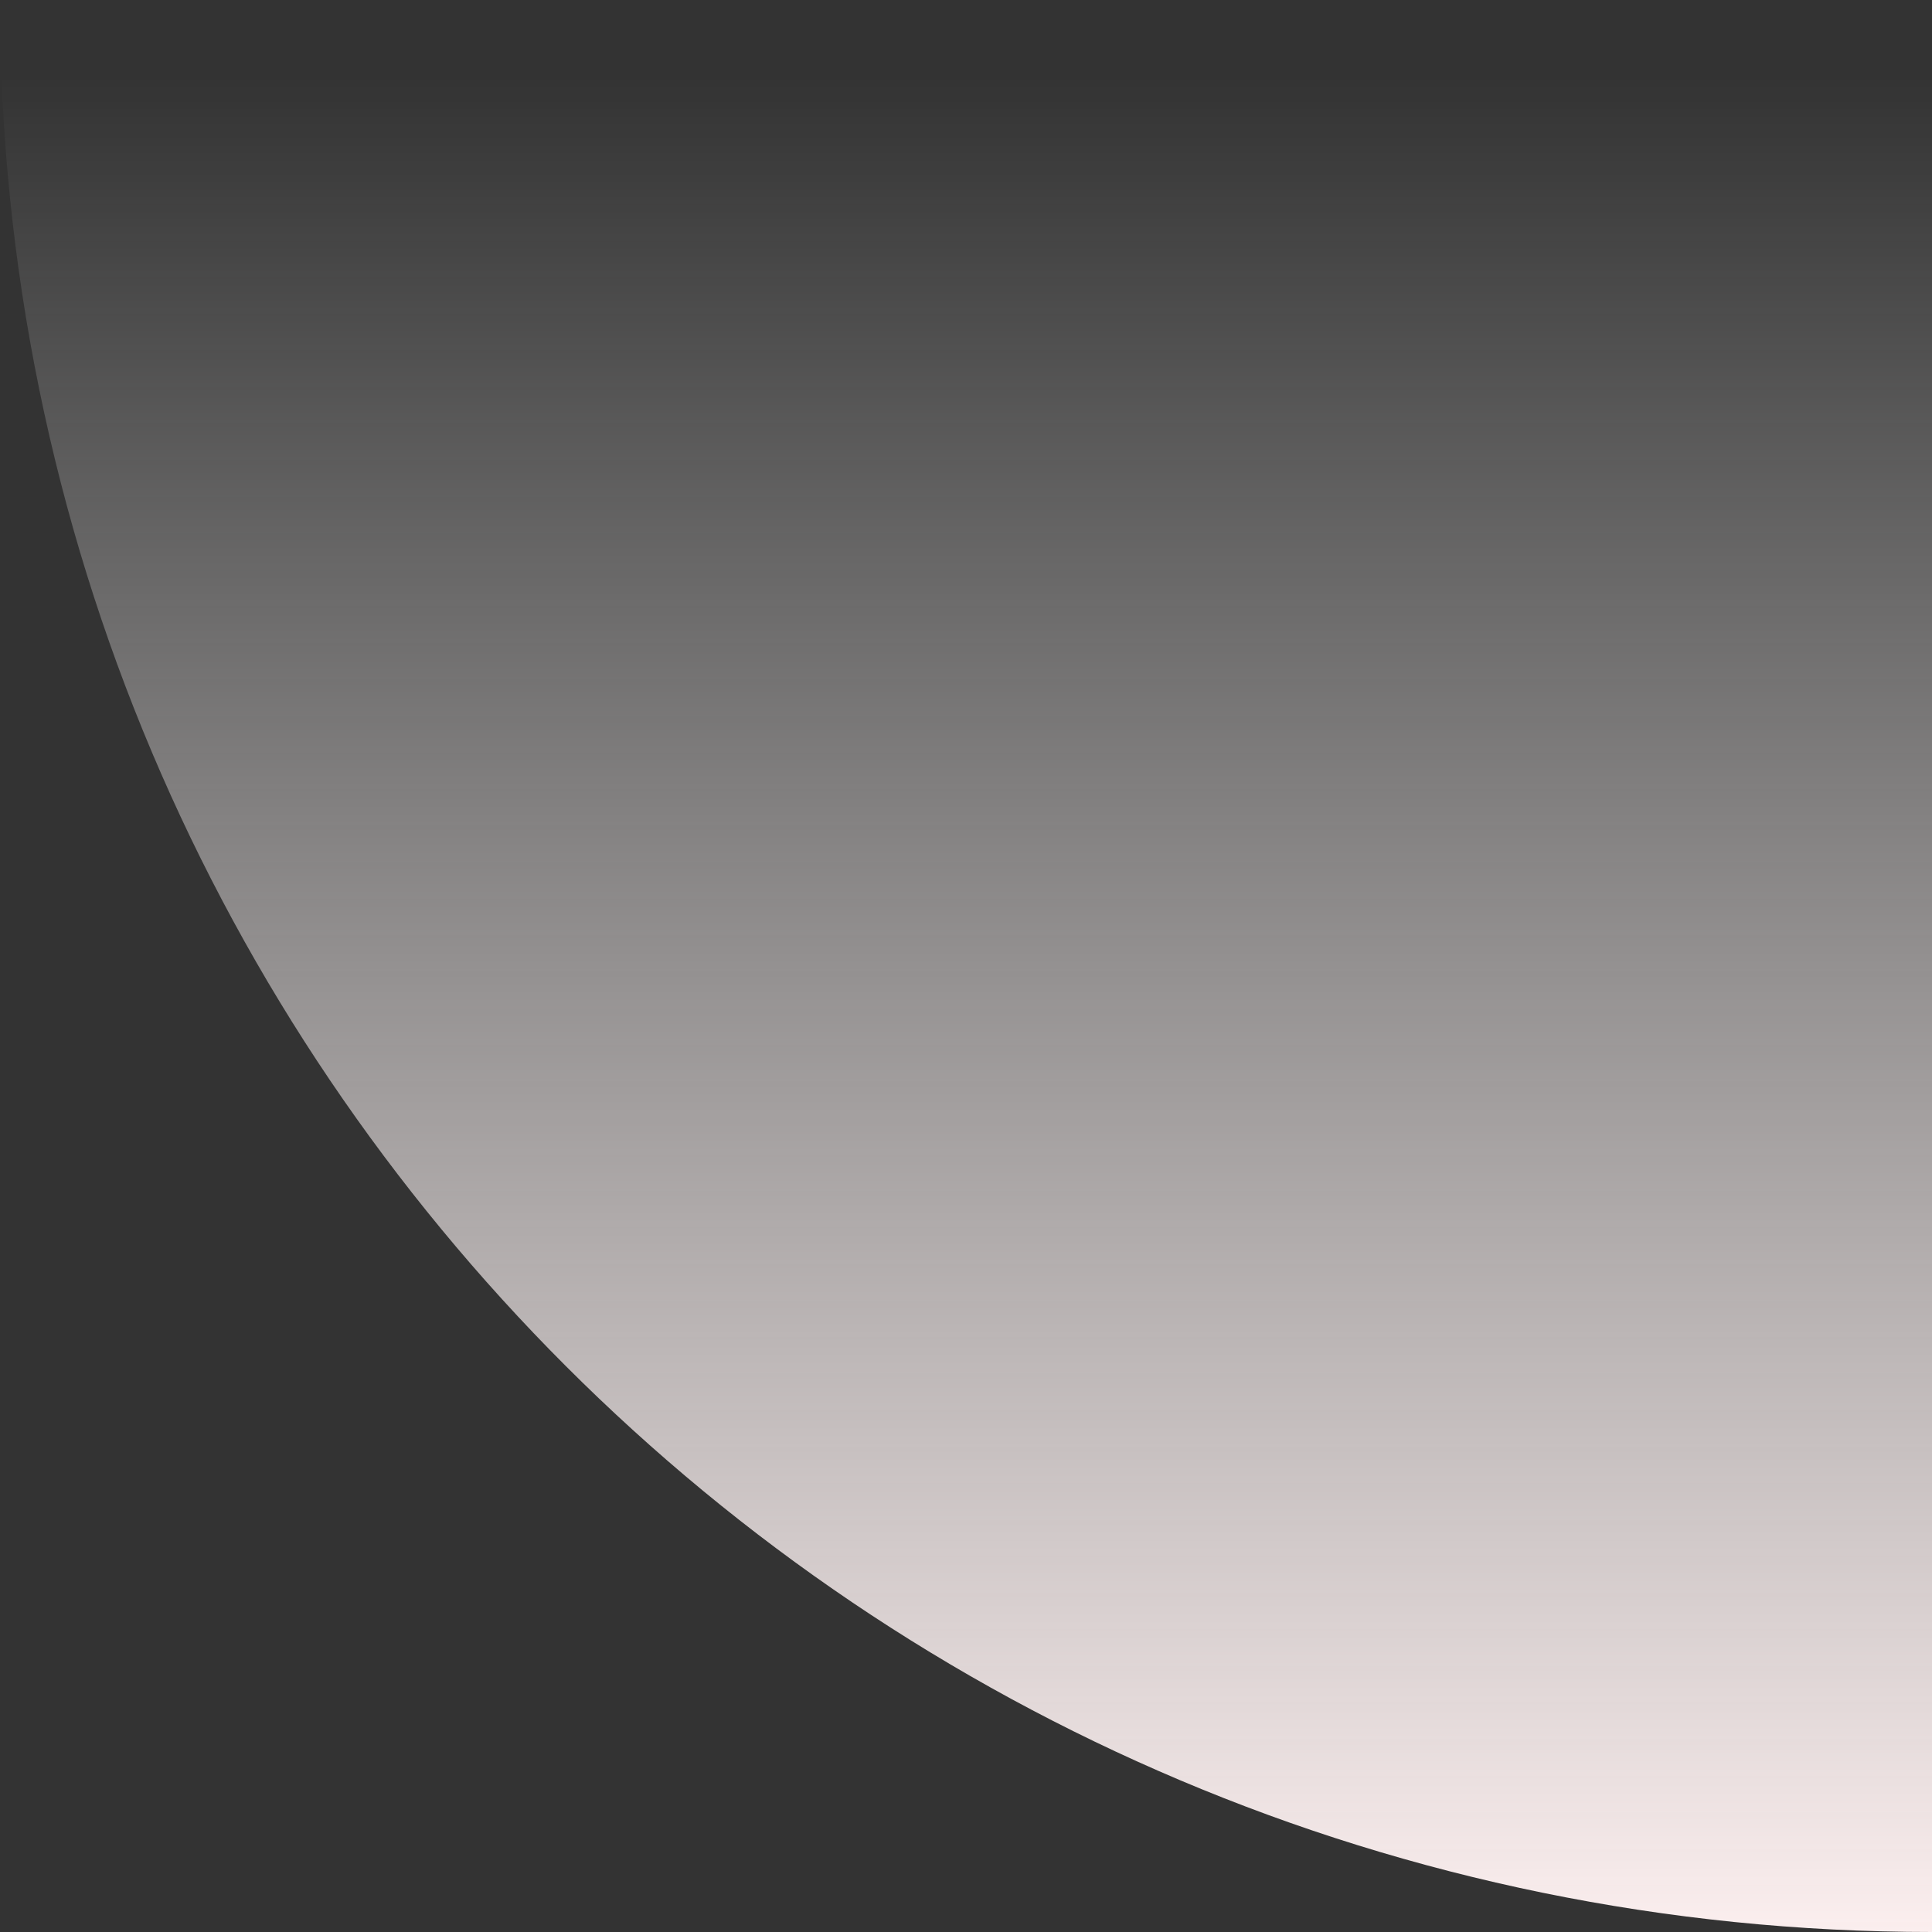 <svg xmlns="http://www.w3.org/2000/svg" width="570" height="570" viewBox="0 0 570 570">
    <rect x="0" y="0" width="570" height="570" fill="#333333" stroke="none"/>
    <defs>
        <linearGradient id="8wb5yi5fba" x1="100%" x2="100%" y1="95.674%" y2="0%">
            <stop offset="0%" stop-color="#FFF" stop-opacity="0"/>
            <stop offset="100%" stop-color="#FCEFEF"/>
        </linearGradient>
    </defs>
    <g fill="none" fill-rule="evenodd">
        <g fill="url(#8wb5yi5fba)" transform="translate(-1110 -1446)">
            <g>
                <path d="M570 0v570H0C0 255.198 255.198 0 570 0z" transform="matrix(-1 0 0 1 1680 1446) rotate(180 285 285)"/>
            </g>
        </g>
    </g>
</svg>
